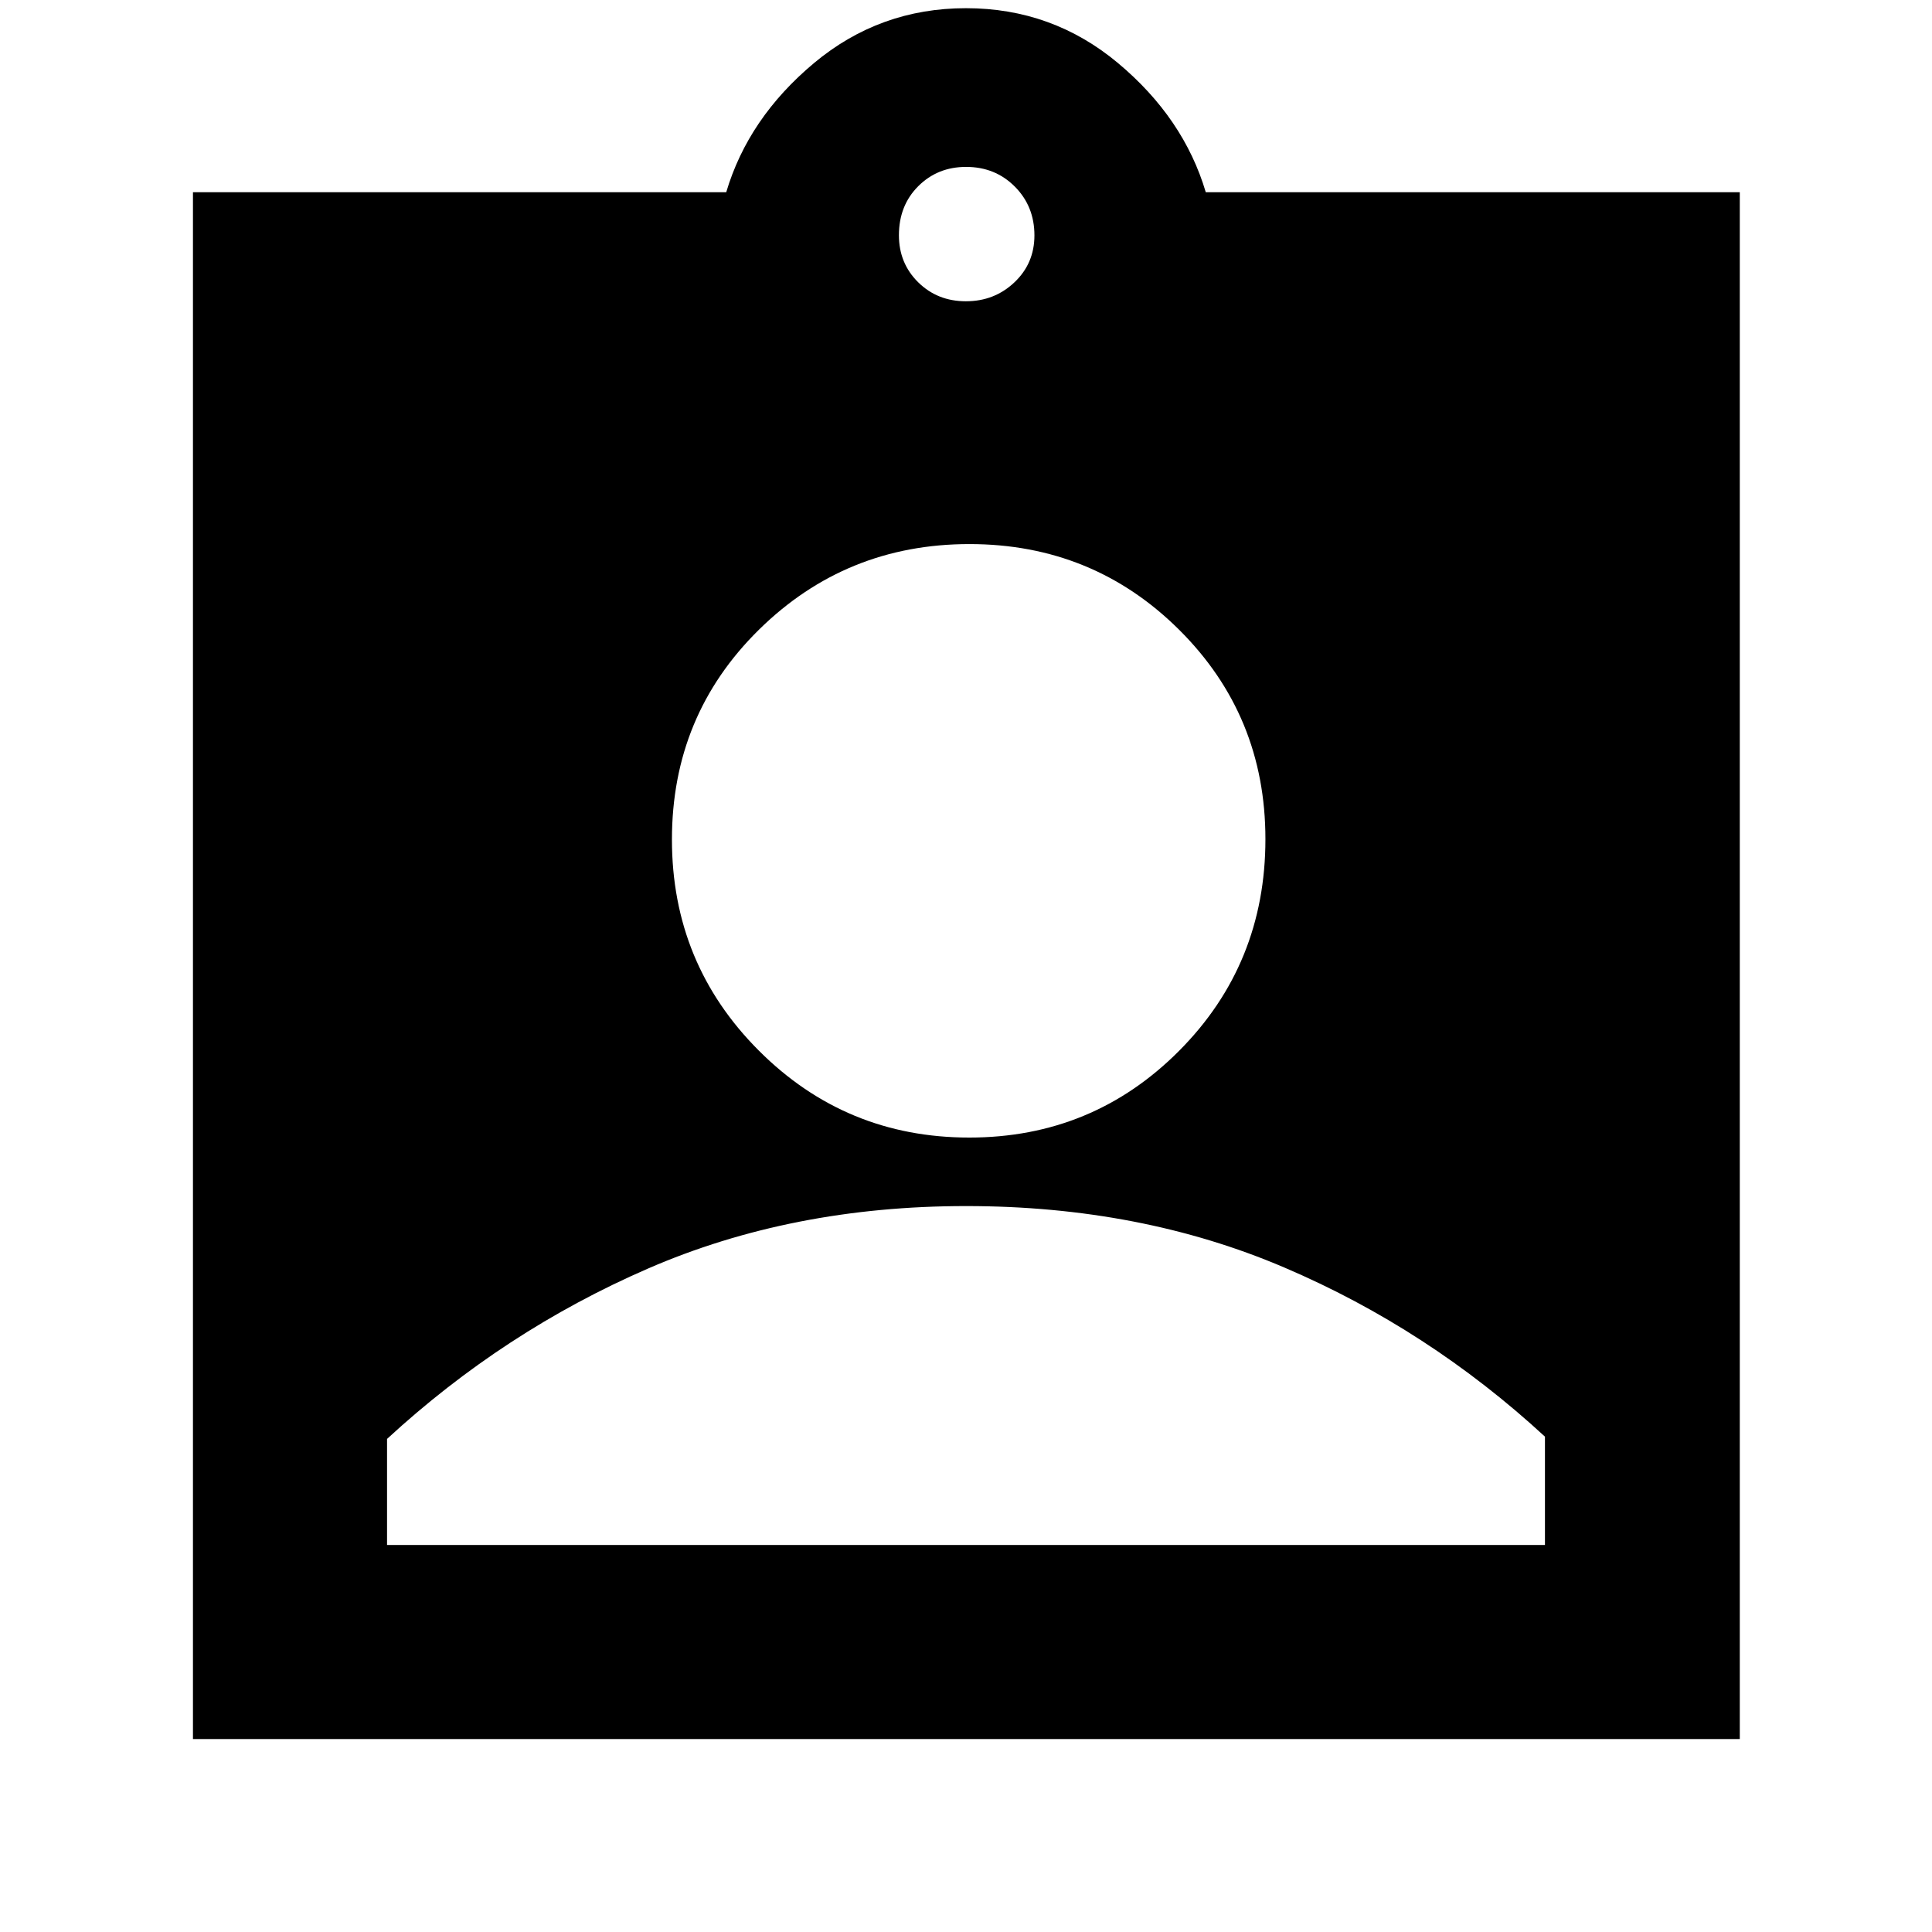 <svg xmlns="http://www.w3.org/2000/svg" height="40" viewBox="0 -960 960 960" width="40"><path d="M95.88-95.88v-768.61h264.98q10.95-36.86 43.59-64.15 32.64-27.29 75.55-27.29t75.55 27.29q32.64 27.29 43.59 64.15h265.35v768.61H95.88ZM479.96-810.3q14.17 0 24.1-9.41 9.94-9.41 9.94-23.33 0-14.48-9.76-24.26-9.75-9.77-24.2-9.77-14.17 0-23.77 9.59-9.6 9.6-9.6 24.37 0 13.92 9.56 23.36 9.57 9.45 23.73 9.45Zm1.65 415.55q61.39 0 104.28-43.1 42.89-43.09 42.89-105.19 0-61.39-42.84-104-42.85-42.61-104.24-42.61-61.39 0-104.6 42.56-43.22 42.56-43.22 104.24 0 61.67 43.17 104.88 43.17 43.22 104.56 43.22ZM192.32-192.32h575.36v-53.82q-58.1-53.56-129.55-84.06-71.45-30.51-158.06-30.51t-158.13 31.07q-71.52 31.08-129.62 84.63v52.69Z"/></svg>